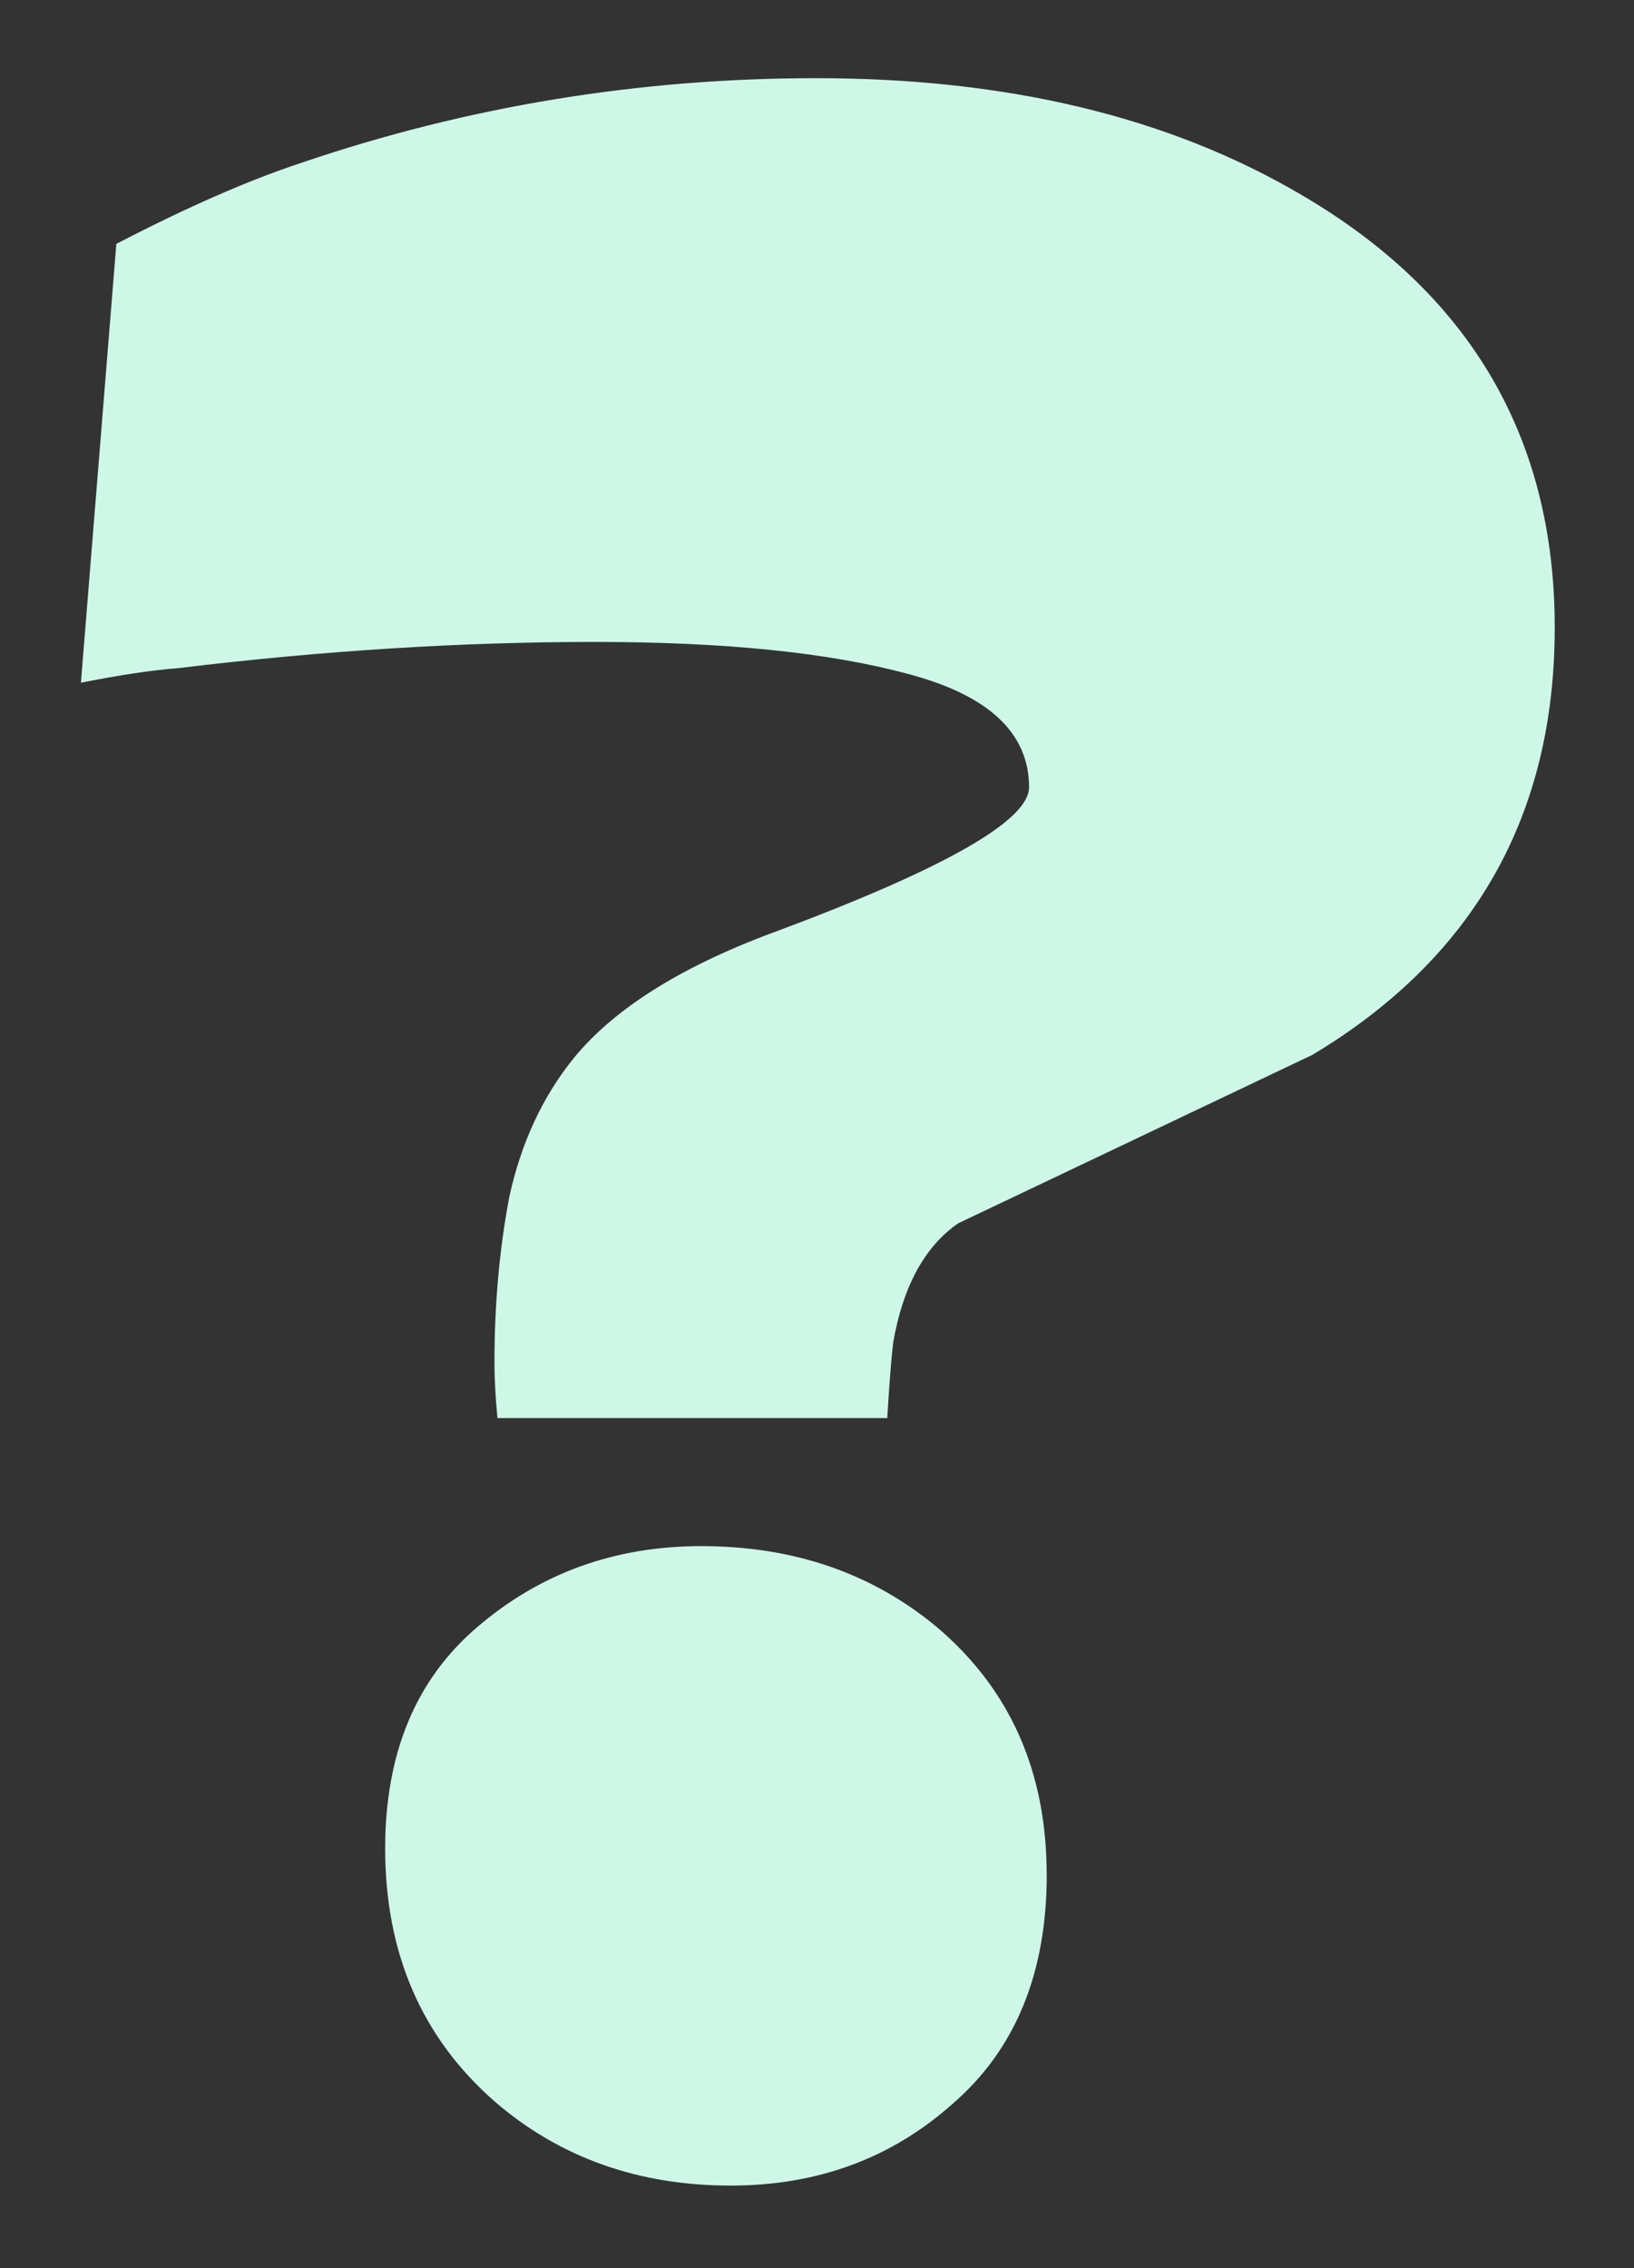 <?xml version="1.0" encoding="UTF-8" standalone="no"?>
<!-- Created with Inkscape (http://www.inkscape.org/) -->

<svg
   width="20.365mm"
   height="28.27mm"
   viewBox="0 0 20.365 28.27"
   version="1.1"
   id="svg5"
   sodipodi:docname="unknown.svg"
   inkscape:version="1.1.2 (0a00cf5339, 2022-02-04, custom)"
   xmlns:inkscape="http://www.inkscape.org/namespaces/inkscape"
   xmlns:sodipodi="http://sodipodi.sourceforge.net/DTD/sodipodi-0.dtd"
   xmlns="http://www.w3.org/2000/svg"
   xmlns:svg="http://www.w3.org/2000/svg">
  <rect x="0" y="0" width="20.365" height="28.27" fill="#333333" stroke="none"/>
  <sodipodi:namedview
     id="namedview7"
     pagecolor="#000000"
     bordercolor="#666666"
     borderopacity="1.0"
     inkscape:pageshadow="2"
     inkscape:pageopacity="0"
     inkscape:pagecheckerboard="0"
     inkscape:document-units="mm"
     showgrid="false"
     fit-margin-top="1"
     fit-margin-left="1"
     fit-margin-right="1"
     fit-margin-bottom="1"
     inkscape:zoom="2"
     inkscape:cx="98.25"
     inkscape:cy="73"
     inkscape:window-width="2560"
     inkscape:window-height="1369"
     inkscape:window-x="-8"
     inkscape:window-y="-8"
     inkscape:window-maximized="1"
     inkscape:current-layer="layer1" />
  <defs
     id="defs2">
    <inkscape:path-effect
       effect="fillet_chamfer"
       id="path-effect22186"
       is_visible="true"
       lpeversion="1"
       satellites_param="F,0,0,1,0,0,0,1 @ F,0,0,1,0,0,0,1 @ F,0,0,1,0,0,0,1 @ F,0,0,1,0,0,0,1 @ F,0,0,1,0,0,0,1 @ F,0,0,1,0,0,0,1 @ F,0,0,1,0,0,0,1 @ F,0,0,1,0,0,0,1 @ F,0,0,1,0,0,0,1 @ F,0,0,1,0,0,0,1"
       unit="px"
       method="auto"
       mode="F"
       radius="5"
       chamfer_steps="1"
       flexible="false"
       use_knot_distance="true"
       apply_no_radius="true"
       apply_with_radius="true"
       only_selected="false"
       hide_knots="false" />
    <inkscape:path-effect
       effect="fillet_chamfer"
       id="path-effect22085"
       is_visible="true"
       lpeversion="1"
       satellites_param="F,0,0,1,0,0,0,1 @ F,0,0,1,0,0,0,1 @ F,0,0,1,0,0,0,1 @ F,0,0,1,0,0,0,1 @ F,0,0,1,0,0,0,1"
       unit="px"
       method="auto"
       mode="F"
       radius="5"
       chamfer_steps="1"
       flexible="false"
       use_knot_distance="true"
       apply_no_radius="true"
       apply_with_radius="true"
       only_selected="false"
       hide_knots="false" />
  </defs>
  <g
     inkscape:label="Layer 1"
     id="layer1"
     transform="translate(-49.703,-108.982)"
     inkscape:groupmode="layer">
    <g
       aria-label="?"
       transform="scale(1.008,0.992)"
       id="text23893"
       style="font-weight:bold;font-size:36.519px;line-height:1.25;font-family:Glockenspiel;-inkscape-font-specification:'Glockenspiel Bold';fill:#cef7e7;stroke-width:0.571">
      <path
         d="m 50.309,118.439 0.438,-5.514 q 1.315,-0.694 2.301,-1.023 3.068,-1.059 6.354,-1.059 3.542,0 5.989,1.461 3.141,1.862 3.141,5.441 0,3.542 -2.995,5.368 -2.191,1.059 -4.382,2.118 -0.621,0.438 -0.803,1.497 -0.037,0.329 -0.073,0.949 h -4.82 q -0.037,-0.402 -0.037,-0.694 0,-1.096 0.183,-2.082 0.219,-1.023 0.803,-1.753 0.767,-0.949 2.556,-1.607 3.068,-1.169 3.068,-1.789 0,-1.023 -1.497,-1.424 -1.461,-0.402 -3.871,-0.402 -2.483,0 -5.149,0.329 -0.475,0.036 -1.205,0.183 z m 11.942,14.973 q 0,1.862 -1.169,2.885 -1.132,1.023 -2.739,1.023 -1.716,0 -2.921,-1.059 -1.351,-1.205 -1.351,-3.177 0,-1.789 1.132,-2.775 1.169,-1.023 2.775,-1.023 1.716,0 2.921,1.023 1.351,1.169 1.351,3.104 z"
         id="path906" />
    </g>
  </g>
</svg>
